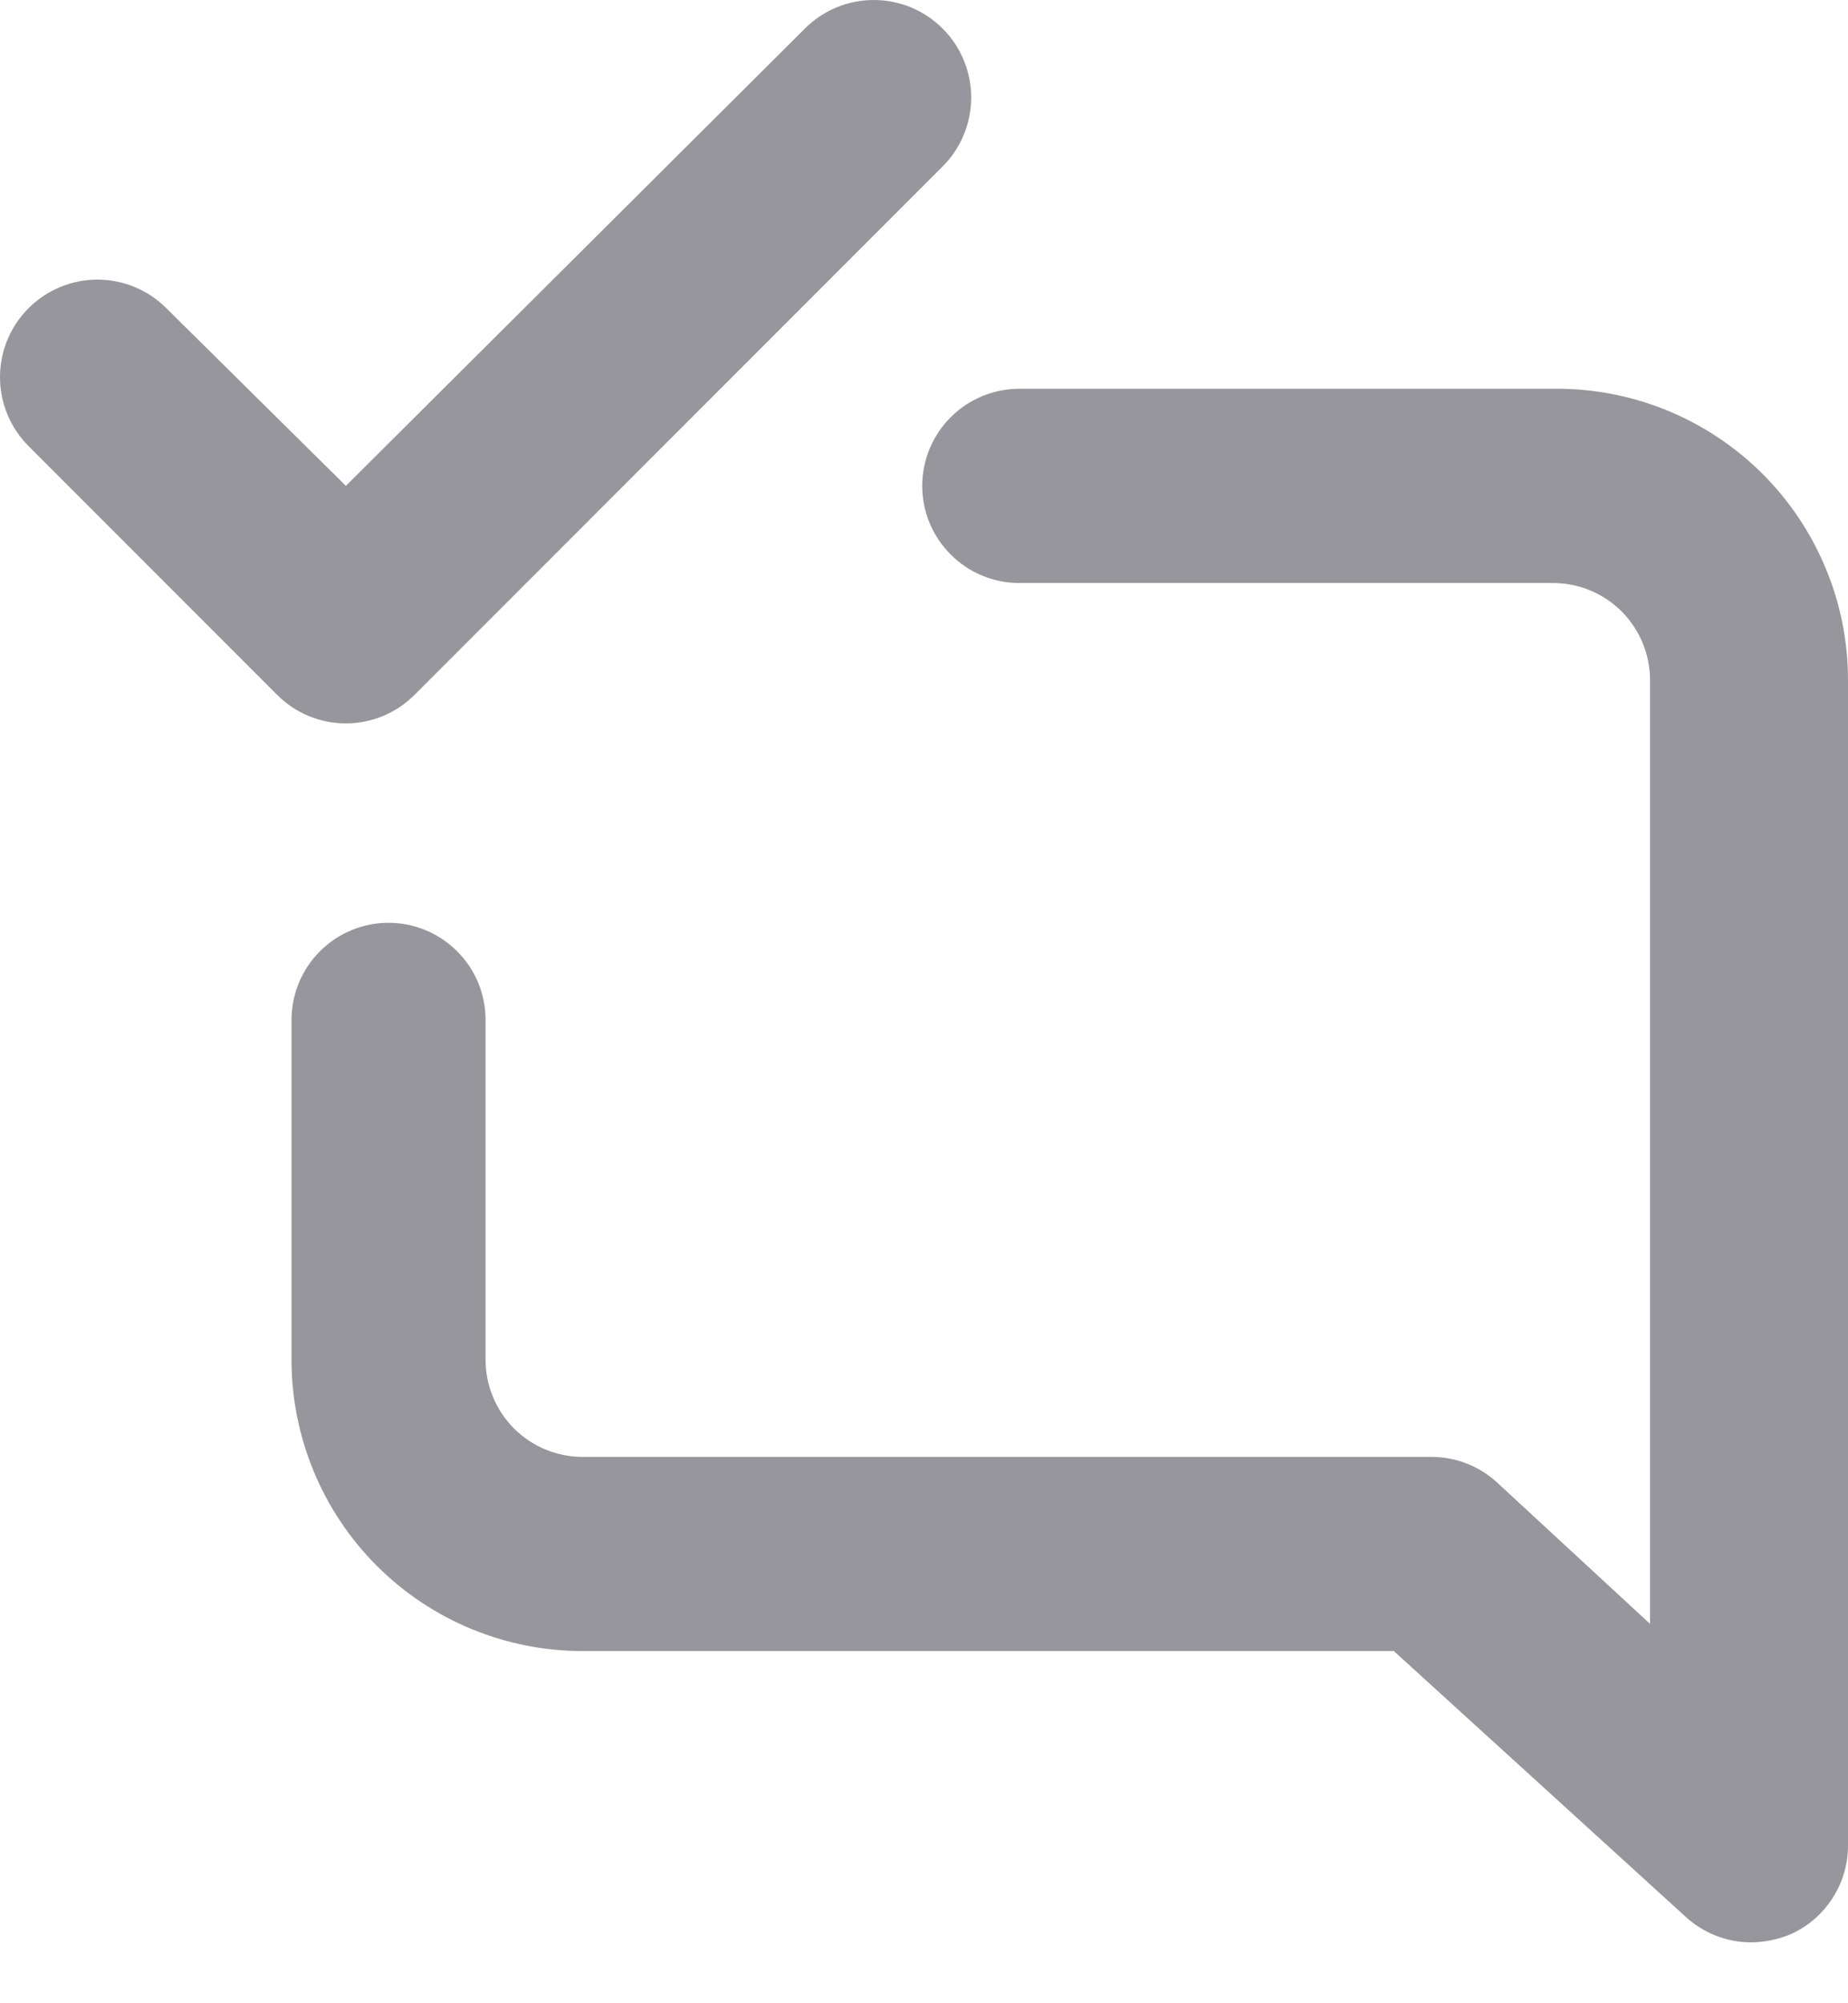 <svg width="24" height="26" viewBox="0 0 24 26" fill="none" xmlns="http://www.w3.org/2000/svg">
<path d="M5.386 9.016L12.242 2.16C12.36 2.043 12.453 1.903 12.516 1.75C12.58 1.596 12.613 1.432 12.613 1.265C12.613 1.099 12.58 0.935 12.516 0.781C12.453 0.628 12.36 0.488 12.242 0.371C12.124 0.253 11.985 0.16 11.832 0.096C11.678 0.033 11.513 0 11.347 0C11.012 0 10.69 0.133 10.453 0.371L4.492 6.306L2.16 4C1.923 3.763 1.601 3.629 1.265 3.629C0.93 3.629 0.608 3.763 0.371 4C0.133 4.237 2.50043e-09 4.559 0 4.895C-2.50043e-09 5.23 0.133 5.552 0.371 5.79L3.597 9.016C3.714 9.134 3.853 9.228 4.007 9.292C4.16 9.356 4.325 9.389 4.492 9.389C4.658 9.389 4.823 9.356 4.976 9.292C5.13 9.228 5.269 9.134 5.386 9.016ZM20.169 5.046H13.238C12.903 5.046 12.583 5.179 12.347 5.415C12.11 5.652 11.977 5.972 11.977 6.306C11.977 6.641 12.11 6.961 12.347 7.197C12.583 7.434 12.903 7.567 13.238 7.567H20.169C20.503 7.567 20.824 7.699 21.06 7.936C21.296 8.172 21.429 8.493 21.429 8.827V21.076L19.451 19.249C19.218 19.031 18.912 18.91 18.594 18.909H7.567C7.232 18.909 6.912 18.776 6.675 18.54C6.439 18.303 6.306 17.983 6.306 17.648V13.238C6.306 12.903 6.174 12.583 5.937 12.347C5.701 12.11 5.38 11.977 5.046 11.977C4.712 11.977 4.391 12.11 4.155 12.347C3.919 12.583 3.786 12.903 3.786 13.238V17.648C3.786 18.651 4.184 19.613 4.893 20.322C5.602 21.031 6.564 21.429 7.567 21.429H18.102L21.883 24.87C22.115 25.087 22.421 25.209 22.74 25.21C22.913 25.208 23.084 25.174 23.244 25.109C23.469 25.011 23.661 24.848 23.795 24.642C23.93 24.436 24.001 24.195 24 23.95V8.827C24 8.326 23.901 7.83 23.707 7.368C23.514 6.906 23.231 6.487 22.875 6.135C22.518 5.784 22.096 5.506 21.631 5.319C21.167 5.132 20.67 5.039 20.169 5.046Z" fill="#96969C"/>
</svg>
